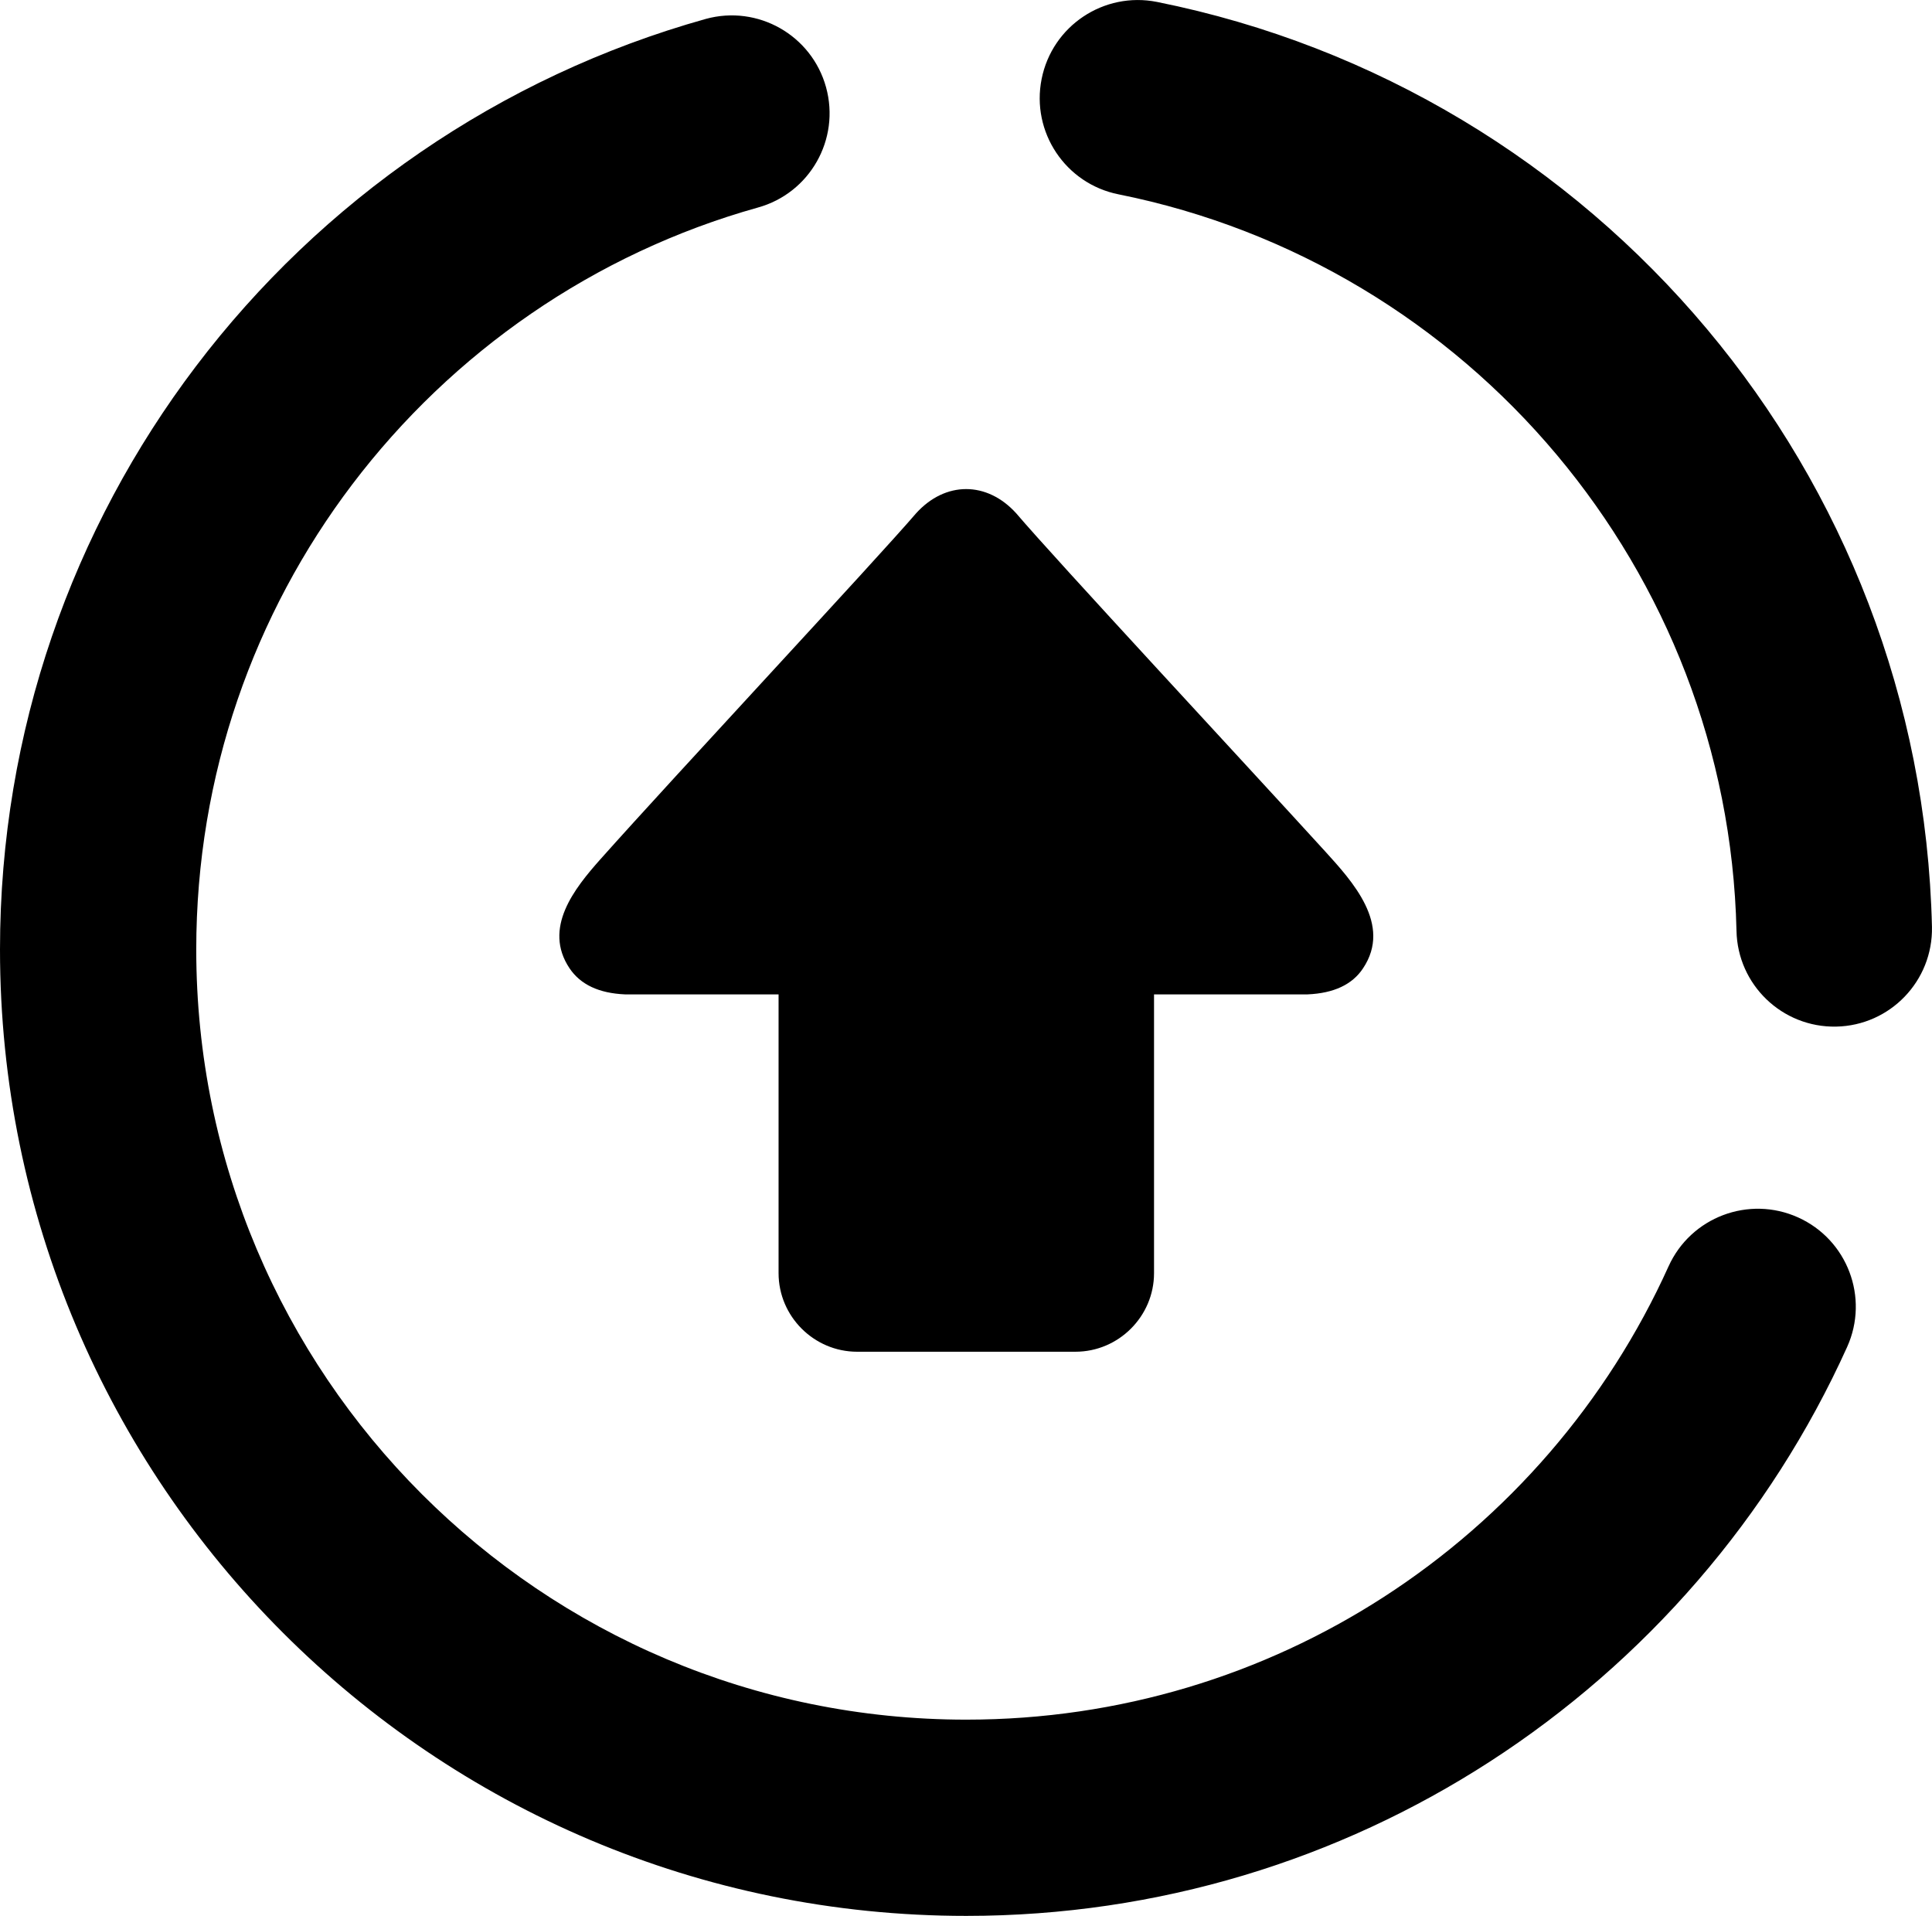 <svg xmlns="http://www.w3.org/2000/svg" shape-rendering="geometricPrecision" text-rendering="geometricPrecision" image-rendering="optimizeQuality" fill-rule="evenodd" clip-rule="evenodd" viewBox="0 0 512 507.68"><path fill-rule="nonzero" d="M442.17 335.59c5.89-13.07 21.27-18.89 34.34-13 13.07 5.89 18.89 21.26 13 34.33-20.4 45.13-53.52 83.3-94.8 109.95-39.99 25.82-87.59 40.8-138.63 40.8-70.71 0-134.73-28.66-181.07-75S0 322.3 0 251.59C0 193.6 19.32 140.08 51.88 97.12c33.29-43.93 80.51-76.81 135.14-92.1 13.8-3.81 28.08 4.29 31.89 18.09 3.81 13.8-4.28 28.08-18.08 31.89-43.37 12.14-80.94 38.34-107.51 73.4-25.93 34.21-41.31 76.89-41.31 123.19 0 56.36 22.84 107.38 59.77 144.31 36.92 36.92 87.94 59.77 144.3 59.77 40.8 0 78.77-11.93 110.6-32.48 32.85-21.21 59.24-51.63 75.49-87.6zm-215.02 22.59h57.86c11.44 0 20.82-9.38 20.82-20.82v-73.87h40.7c6.93-.3 11.86-2.6 14.7-6.92 7.72-11.57-2.81-23-10.12-31.05-20.74-22.76-71.56-77.45-81.79-89.49-7.76-8.58-18.8-8.58-26.56 0-10.57 12.34-63.94 69.53-83.66 91.67-6.84 7.7-15.29 18.21-8.17 28.87 2.91 4.32 7.78 6.62 14.72 6.92h40.68v73.87c0 11.44 9.37 20.82 20.82 20.82zm69.3-306.68c-14.08-2.8-23.22-16.49-20.41-30.57 2.8-14.08 16.49-23.22 30.57-20.42C364.7 12.15 415.7 43.46 452.37 87.2c36.04 42.99 58.22 98.1 59.62 158.42.28 14.3-11.09 26.13-25.39 26.41-14.3.28-26.13-11.09-26.41-25.39-1.11-47.89-18.83-91.77-47.63-126.12-29.19-34.81-69.82-59.74-116.11-69.02z"/></svg>